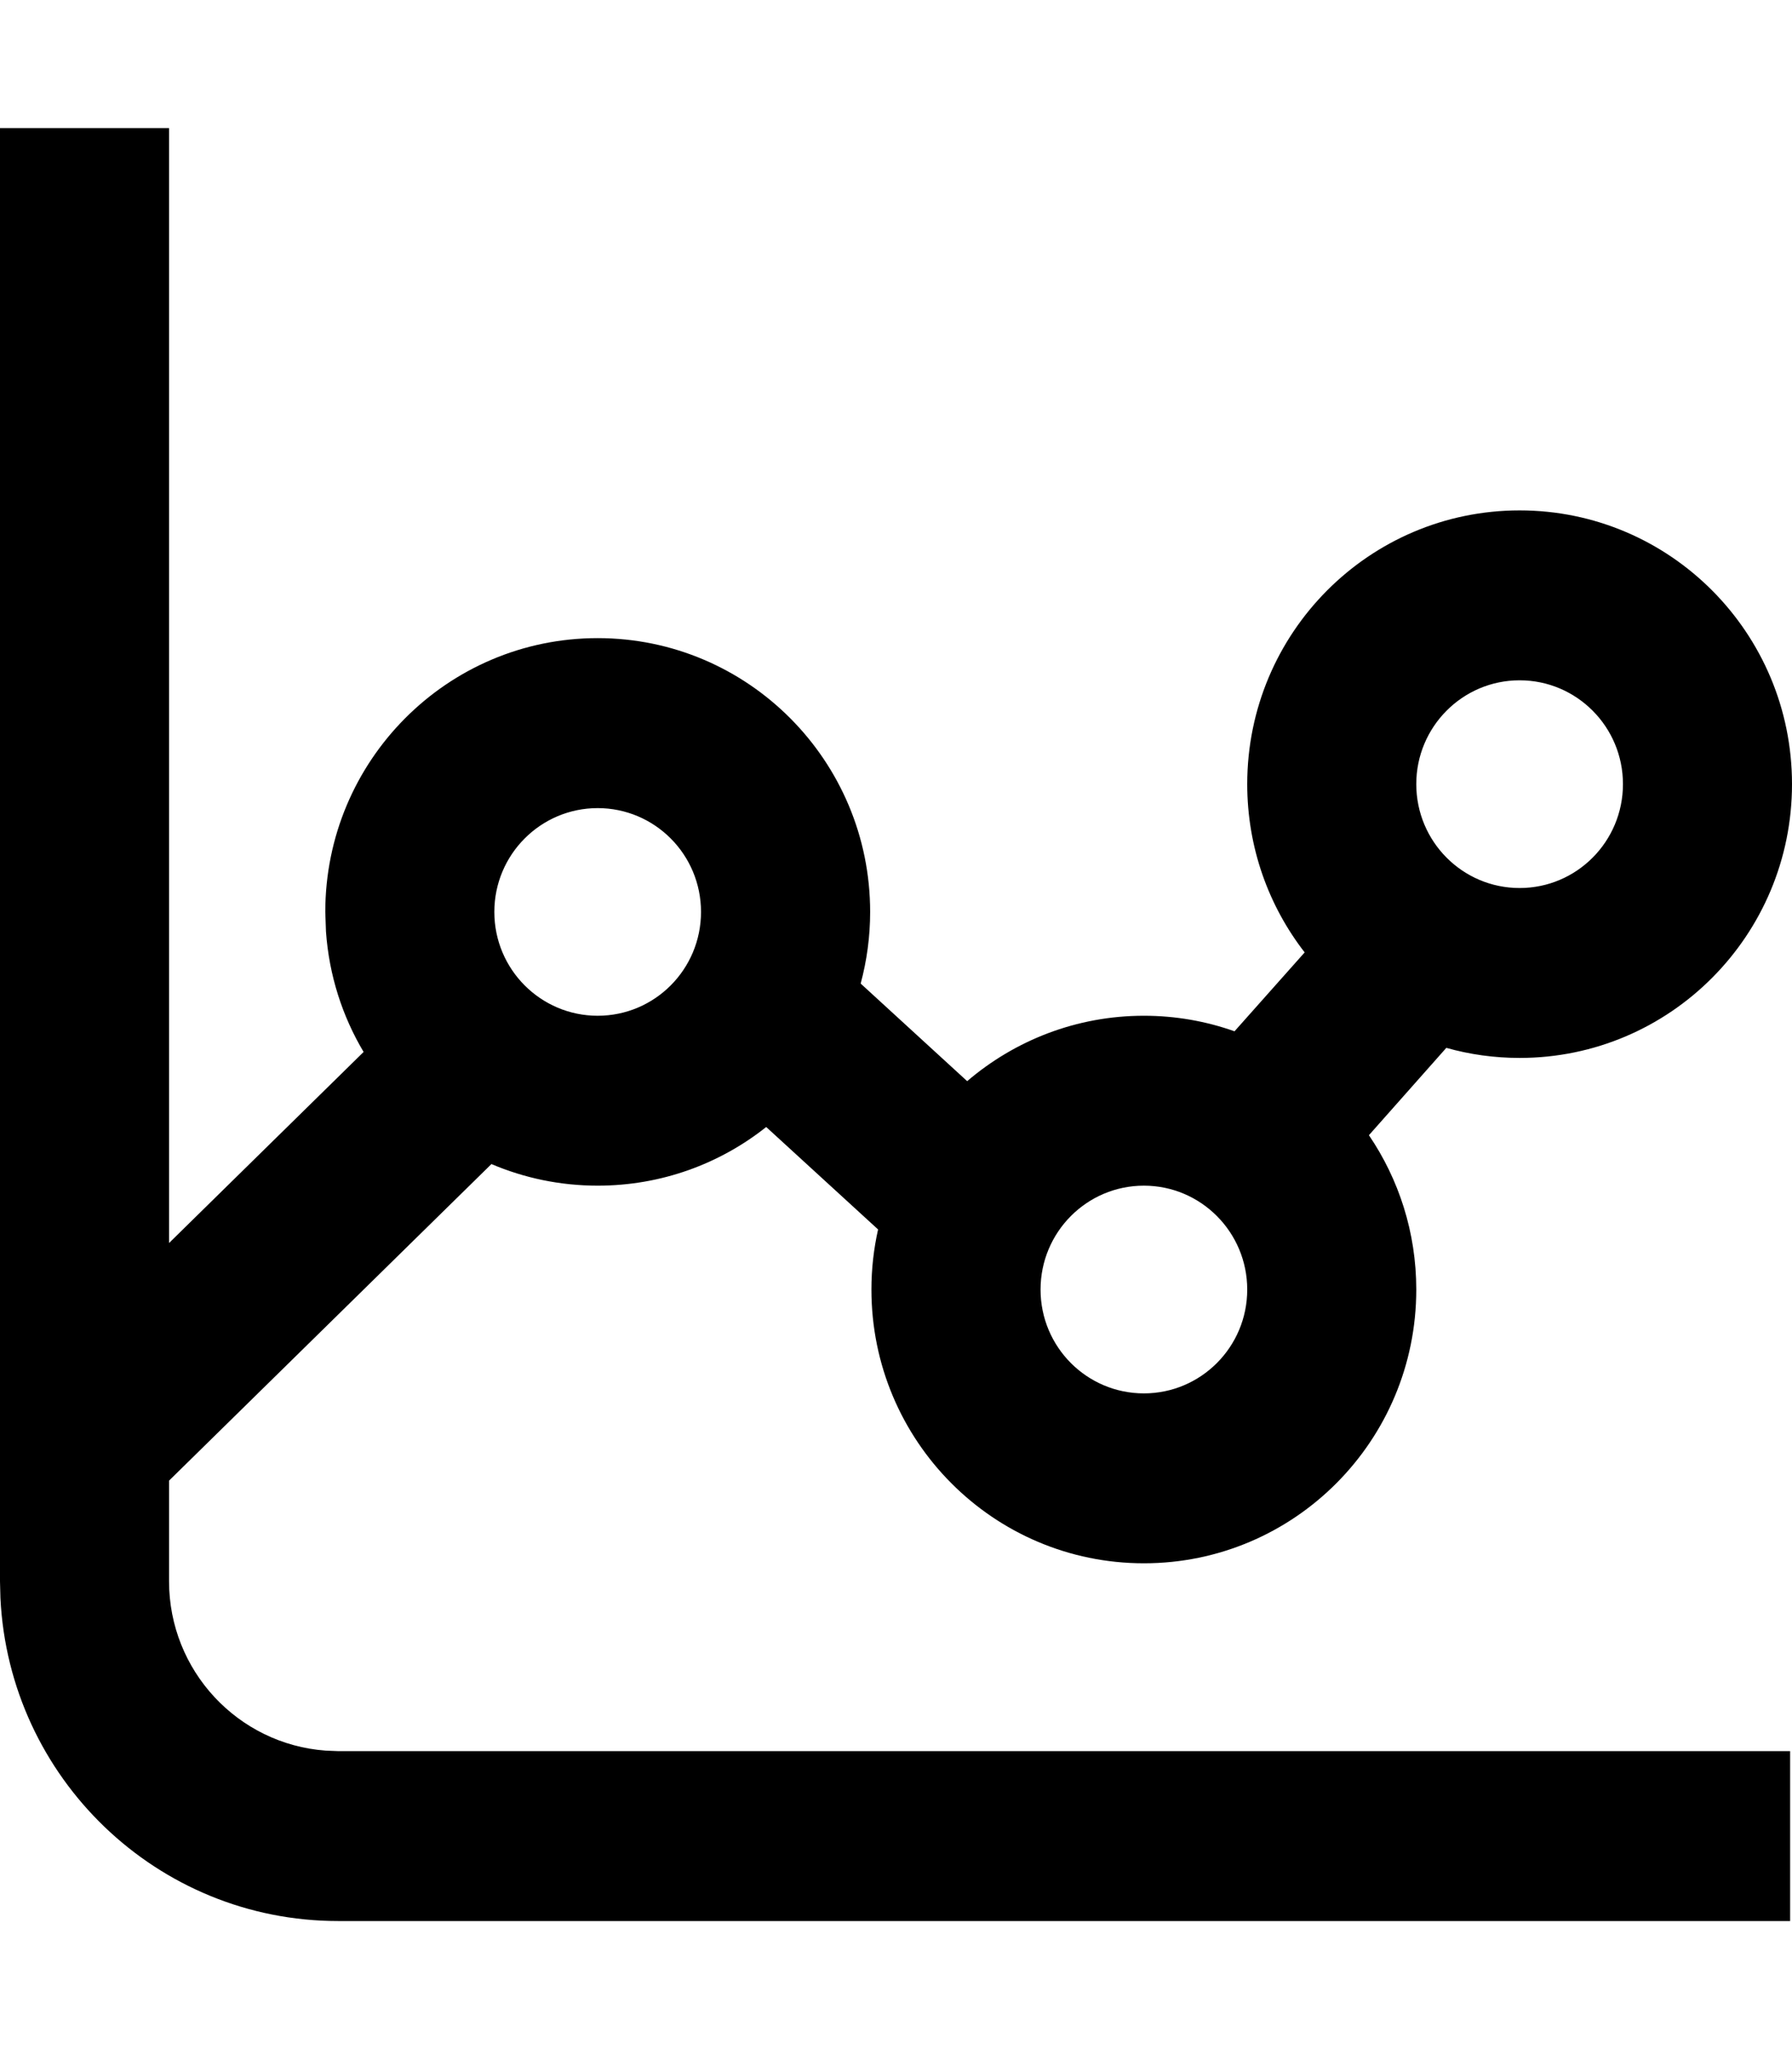 <svg width="21" height="24" viewBox="0 0 21 24" xmlns="http://www.w3.org/2000/svg"><path d="M1.981,1.5 L1.981,14.559 L4.261,12.321 C4.012,11.903 3.856,11.423 3.82,10.91 L3.812,10.681 C3.812,8.91 5.241,7.474 7.004,7.474 C8.767,7.474 10.197,8.91 10.197,10.681 C10.197,10.971 10.158,11.252 10.086,11.52 L11.334,12.663 C11.892,12.186 12.615,11.897 13.405,11.897 C13.777,11.897 14.134,11.961 14.467,12.079 L15.289,11.155 C14.867,10.611 14.616,9.927 14.616,9.184 C14.616,7.413 16.045,5.978 17.808,5.978 C19.571,5.978 21,7.413 21,9.184 C21,10.955 19.571,12.391 17.808,12.391 C17.51,12.391 17.222,12.35 16.949,12.273 L16.042,13.296 C16.392,13.811 16.597,14.433 16.597,15.104 C16.597,16.875 15.168,18.31 13.405,18.31 C11.642,18.31 10.212,16.875 10.212,15.104 C10.212,14.862 10.239,14.627 10.29,14.4 L8.979,13.2 C8.436,13.631 7.75,13.887 7.004,13.887 C6.563,13.887 6.142,13.797 5.759,13.634 L1.981,17.342 L1.981,18.52 C1.981,19.569 2.789,20.428 3.815,20.504 L3.963,20.51 L20.978,20.51 L20.978,22.5 L3.963,22.5 C1.84,22.5 0.108,20.824 0.005,18.718 L-1.13686838e-13,18.52 L-1.13686838e-13,1.5 L1.981,1.5 Z M13.405,13.887 C12.736,13.887 12.194,14.432 12.194,15.104 C12.194,15.776 12.736,16.32 13.405,16.32 C14.073,16.32 14.616,15.776 14.616,15.104 C14.616,14.432 14.073,13.887 13.405,13.887 Z M7.004,9.465 C6.336,9.465 5.793,10.009 5.793,10.681 C5.793,11.353 6.336,11.897 7.004,11.897 C7.673,11.897 8.215,11.353 8.215,10.681 C8.215,10.009 7.673,9.465 7.004,9.465 Z M17.808,7.968 C17.139,7.968 16.597,8.513 16.597,9.184 C16.597,9.856 17.139,10.401 17.808,10.401 C18.477,10.401 19.019,9.856 19.019,9.184 C19.019,8.513 18.477,7.968 17.808,7.968 Z" fill="currentColor" fill-rule="evenodd"/></svg>